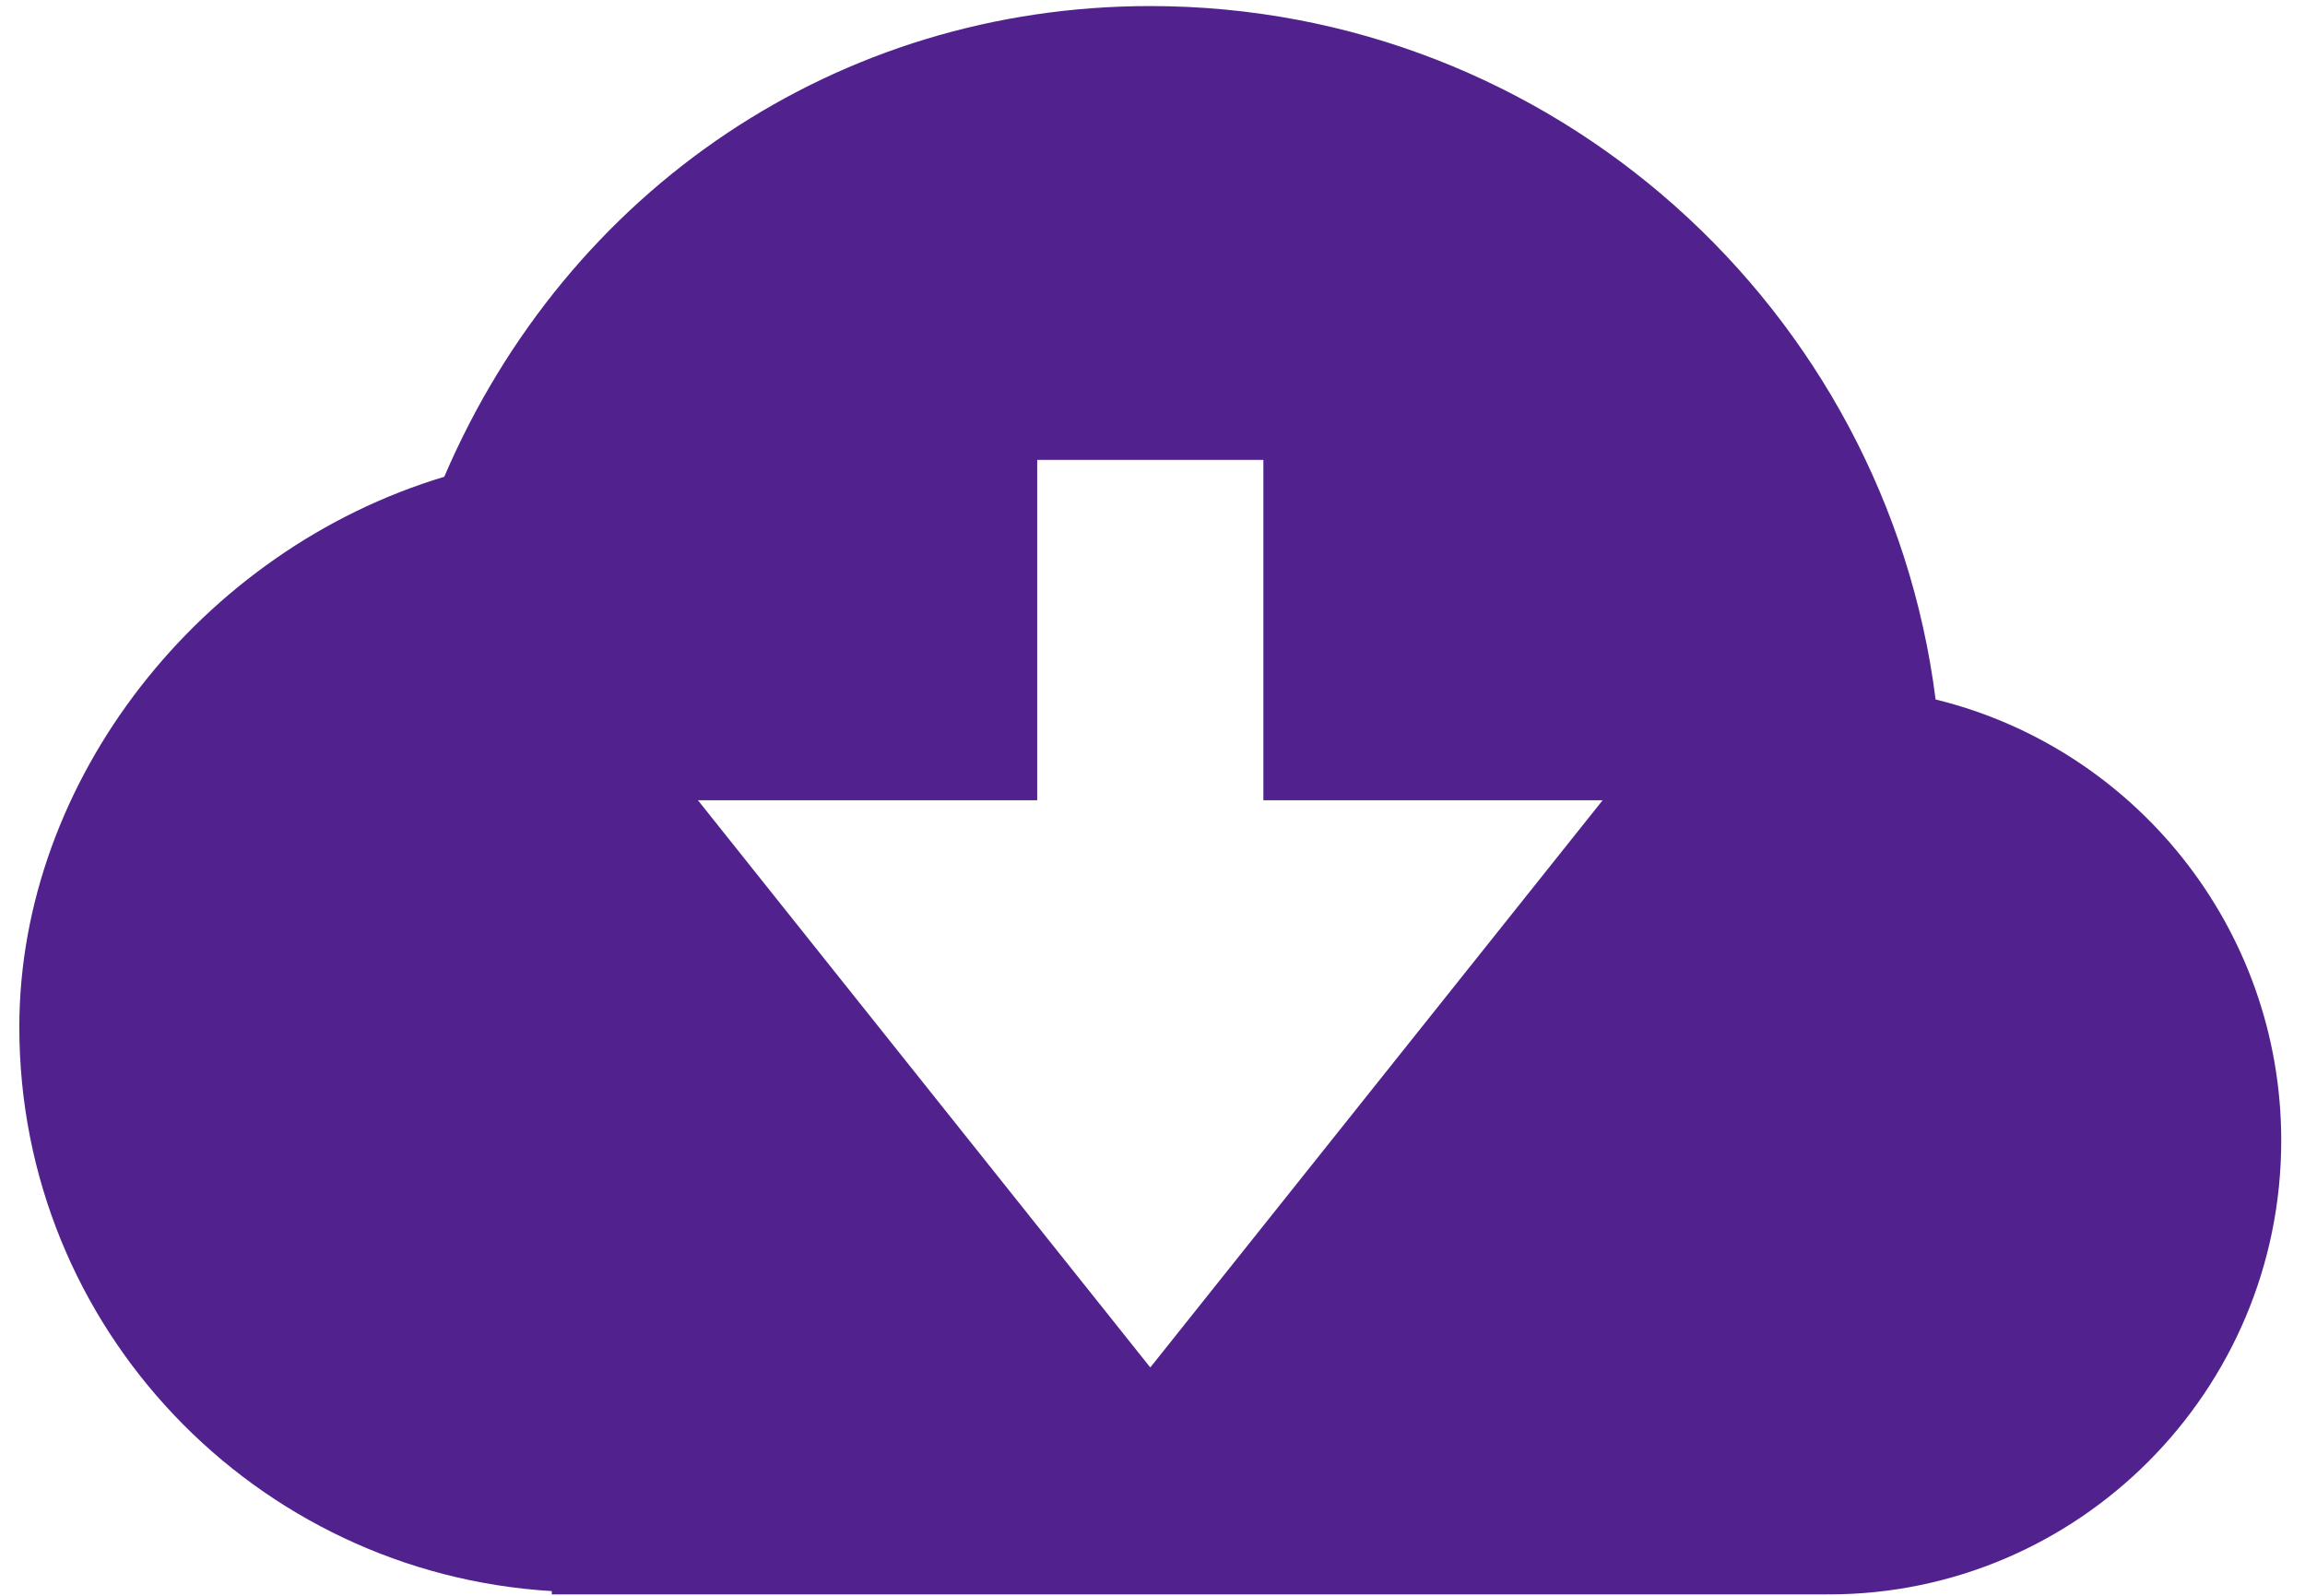 <svg width="78" height="54" viewBox="0 0 78 54" fill="none" xmlns="http://www.w3.org/2000/svg">
<path d="M65.5 23.67C63.828 10.456 52.549 0.205 38.925 0.205C28.378 0.205 19.215 6.386 15.033 16.134C6.812 18.602 0.654 26.388 0.654 34.757C0.654 44.958 8.649 53.242 18.672 53.841V53.953H61.849V53.941L61.888 53.953C70.33 53.953 77.196 47.065 77.196 38.596C77.196 31.375 72.201 25.305 65.5 23.67ZM23.617 27.079H35.098V15.562H42.752V27.079H54.233L38.925 46.274L23.617 27.079Z" fill="#51218E"/>
</svg>
